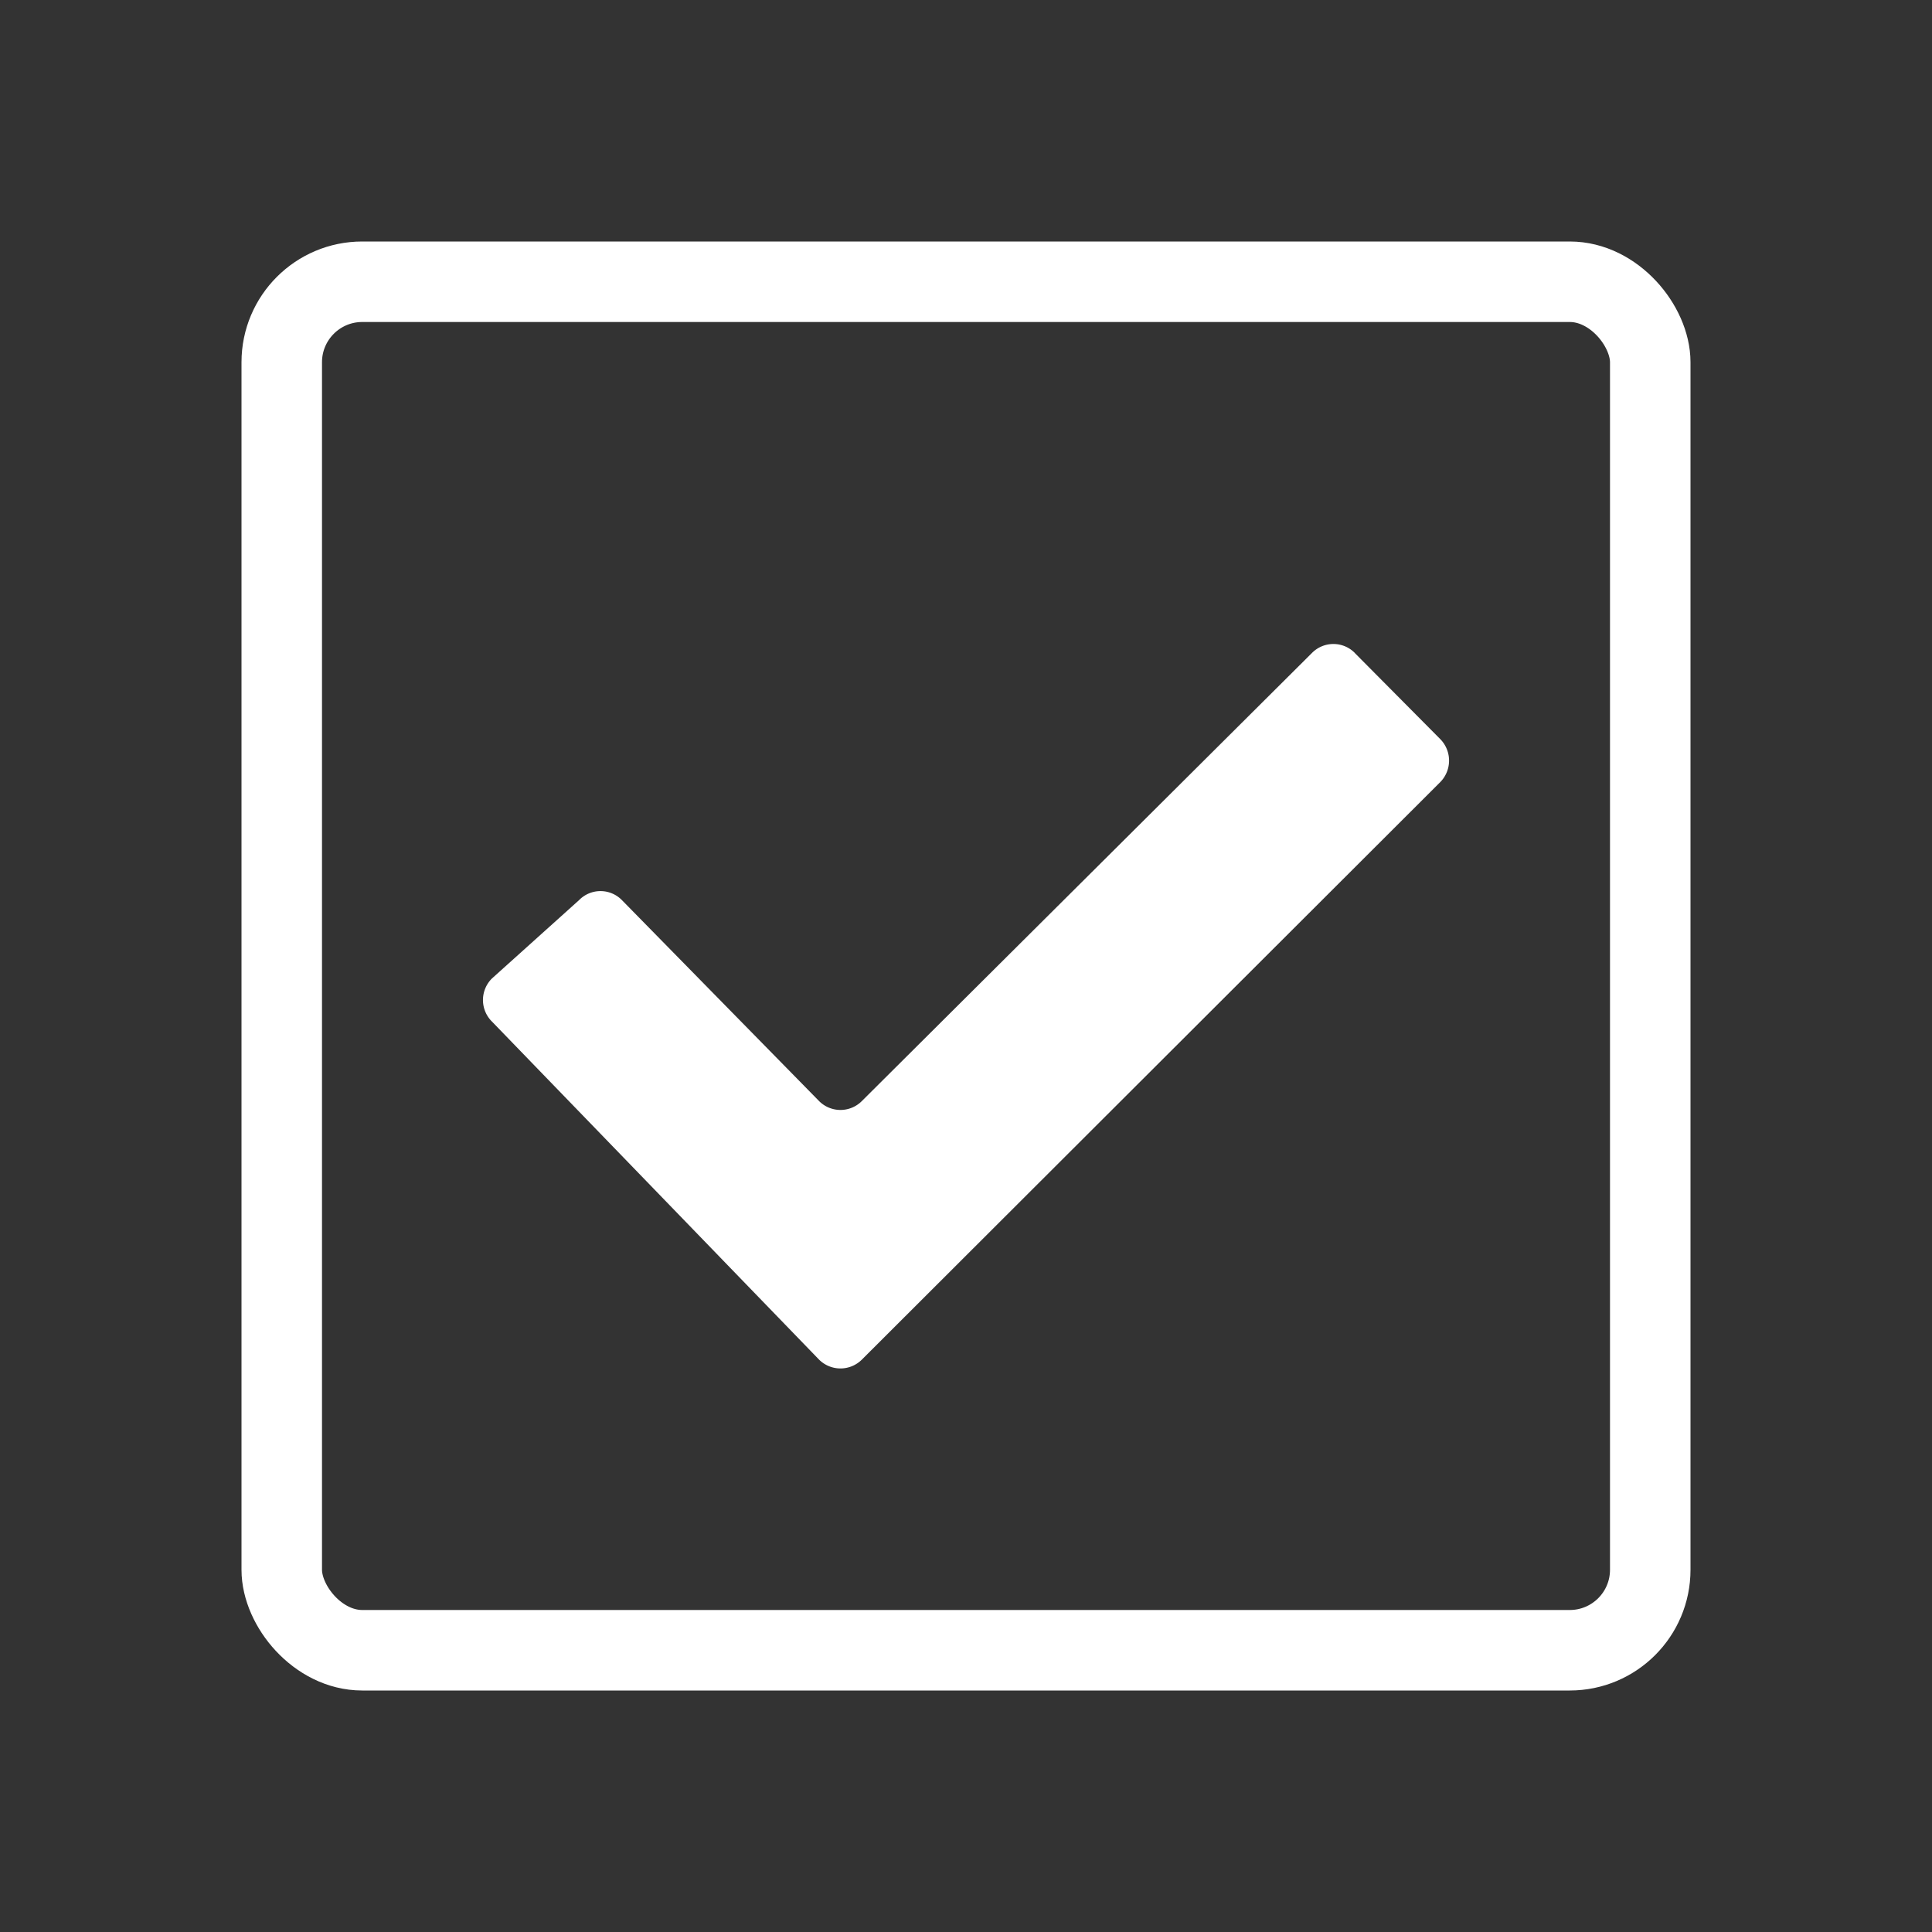 <svg xmlns="http://www.w3.org/2000/svg" width="24" height="24"><rect width="100%" height="100%" fill="#333333" stroke="none"/><g fill="none" fill-rule="evenodd"><rect width="17" height="17" x="3.5" y="3.5" stroke="#fff" rx="1"/><path fill="#fff" d="M16.829 8.11a.374.374 0 0 0-.53 0l-5.593 5.568a.375.375 0 0 1-.531 0l-2.45-2.497a.372.372 0 0 0-.531 0l-1.083.974a.377.377 0 0 0 0 .535l4.064 4.2a.377.377 0 0 0 .531 0l7.185-7.174a.381.381 0 0 0 0-.535l-1.062-1.07Z"/></g></svg>